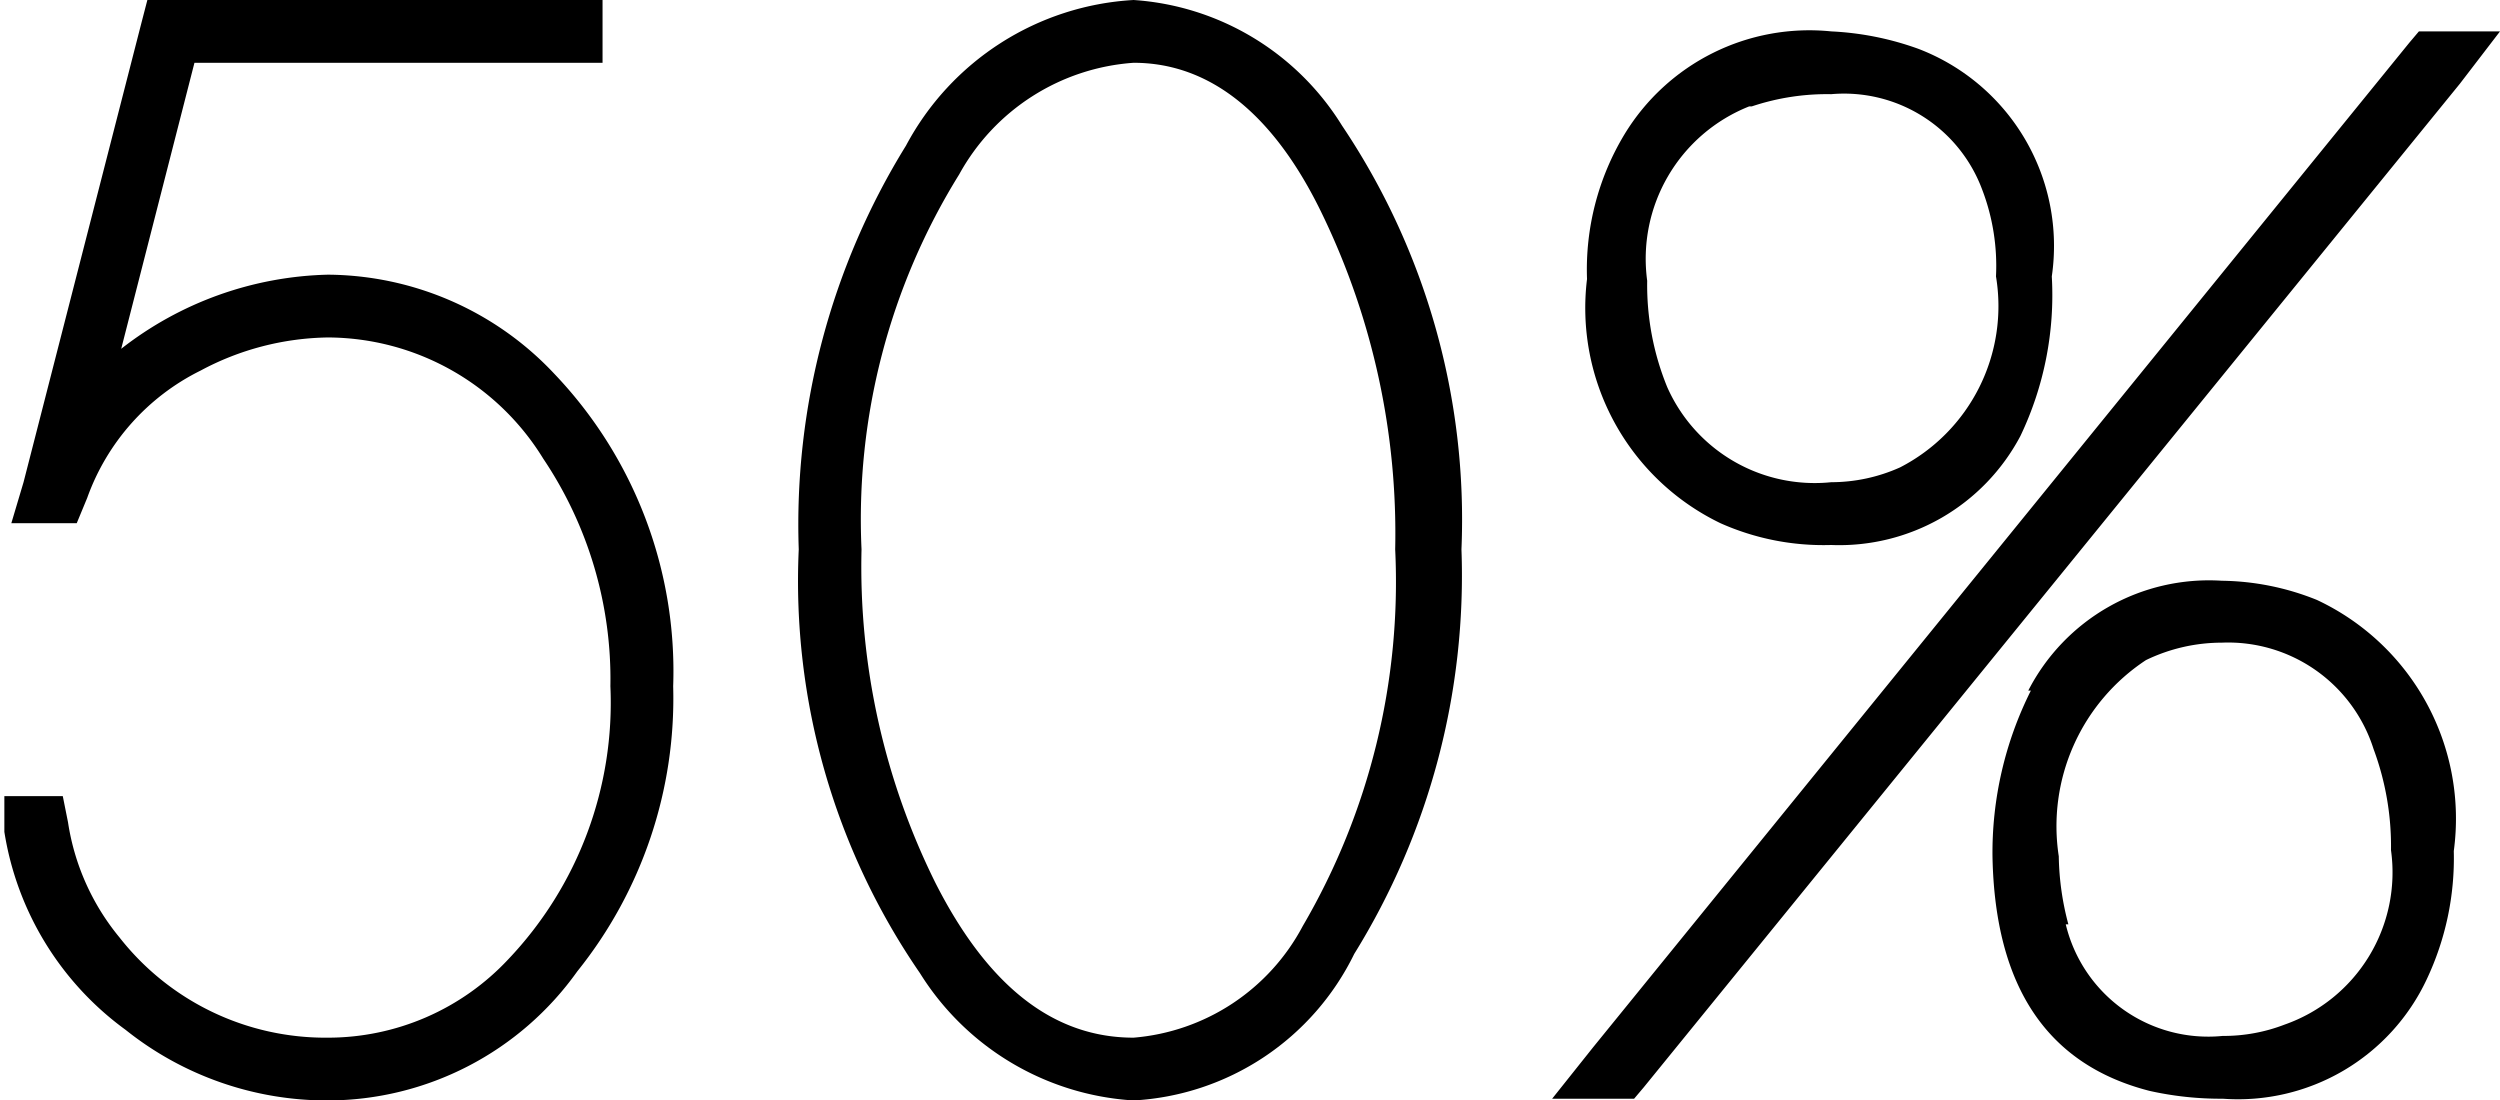 <svg xmlns="http://www.w3.org/2000/svg" viewBox="0 0 28.67 12.62"><g id="레이어_2" data-name="레이어 2"><g id="Layer_1" data-name="Layer 1"><path d="M6.91,0V.72H2.23L1.39,4a4,4,0,0,1,2.37-.85,3.59,3.59,0,0,1,2.6,1.14A4.94,4.94,0,0,1,7.72,7.87a5,5,0,0,1-1.1,3.27,3.52,3.52,0,0,1-2.86,1.48,3.7,3.7,0,0,1-2.32-.81A3.48,3.48,0,0,1,.05,9.54l0-.41H.72l.06.3a2.71,2.71,0,0,0,.59,1.32A3,3,0,0,0,3.76,11.9,2.83,2.83,0,0,0,5.83,11,4.27,4.27,0,0,0,7,7.87a4.53,4.53,0,0,0-.77-2.61A2.91,2.91,0,0,0,3.76,3.87a3.18,3.18,0,0,0-1.46.38A2.61,2.61,0,0,0,1,5.71L.88,6H.13l.14-.47,0,0L1.62.27,1.69,0H6.91Z"/><path d="M10.39,1.67A3.16,3.16,0,0,1,13,0a3.05,3.05,0,0,1,2.39,1.44A8.1,8.1,0,0,1,16.76,6.3a8.24,8.24,0,0,1-1.23,4.64A3,3,0,0,1,13,12.62a3.11,3.11,0,0,1-2.45-1.46A7.93,7.93,0,0,1,9.16,6.3,8.26,8.26,0,0,1,10.39,1.67Zm.34,8.46c.6,1.18,1.35,1.77,2.27,1.77a2.42,2.42,0,0,0,1.94-1.28A7.82,7.82,0,0,0,16,6.3a8.41,8.41,0,0,0-.83-3.83C14.61,1.3,13.87.72,13,.72A2.48,2.48,0,0,0,11,2,7.5,7.5,0,0,0,9.88,6.3,8.16,8.16,0,0,0,10.73,10.13Z"/><path d="M27.74.36h.93l-.46.6L18.85,12.47l-.11.13H17.8l.47-.59L27.63.49ZM22,.56a2.42,2.42,0,0,1,1.53,2.61A3.75,3.75,0,0,1,23.17,5,2.35,2.35,0,0,1,21,6.25,2.9,2.9,0,0,1,19.73,6a2.74,2.74,0,0,1-1.53-2.8,3,3,0,0,1,.43-1.66A2.48,2.48,0,0,1,21,.36,3.4,3.4,0,0,1,22,.56Zm-1.94.66a1.88,1.88,0,0,0-1.17,2,3.09,3.09,0,0,0,.23,1.22A1.85,1.85,0,0,0,21,5.53a1.93,1.93,0,0,0,.79-.17,2.08,2.08,0,0,0,1.1-2.19,2.45,2.45,0,0,0-.16-1A1.69,1.69,0,0,0,21,1.08,2.72,2.72,0,0,0,20.09,1.22Zm3.2,6.7a2.33,2.33,0,0,1,2.22-1.26,3,3,0,0,1,1.09.22,2.77,2.77,0,0,1,1.57,2.88,3.25,3.25,0,0,1-.31,1.47,2.39,2.39,0,0,1-2.34,1.37,3.73,3.73,0,0,1-.84-.09c-1.17-.3-1.77-1.19-1.8-2.68A4.14,4.14,0,0,1,23.29,7.92Zm.43,2.68a1.68,1.68,0,0,0,1.8,1.28,1.94,1.94,0,0,0,.71-.13,1.85,1.85,0,0,0,1.22-2,3.2,3.2,0,0,0-.2-1.16,1.75,1.75,0,0,0-1.74-1.22,2,2,0,0,0-.87.2,2.28,2.28,0,0,0-1,2.25A3.18,3.18,0,0,0,23.72,10.6Z"/></g></g></svg>